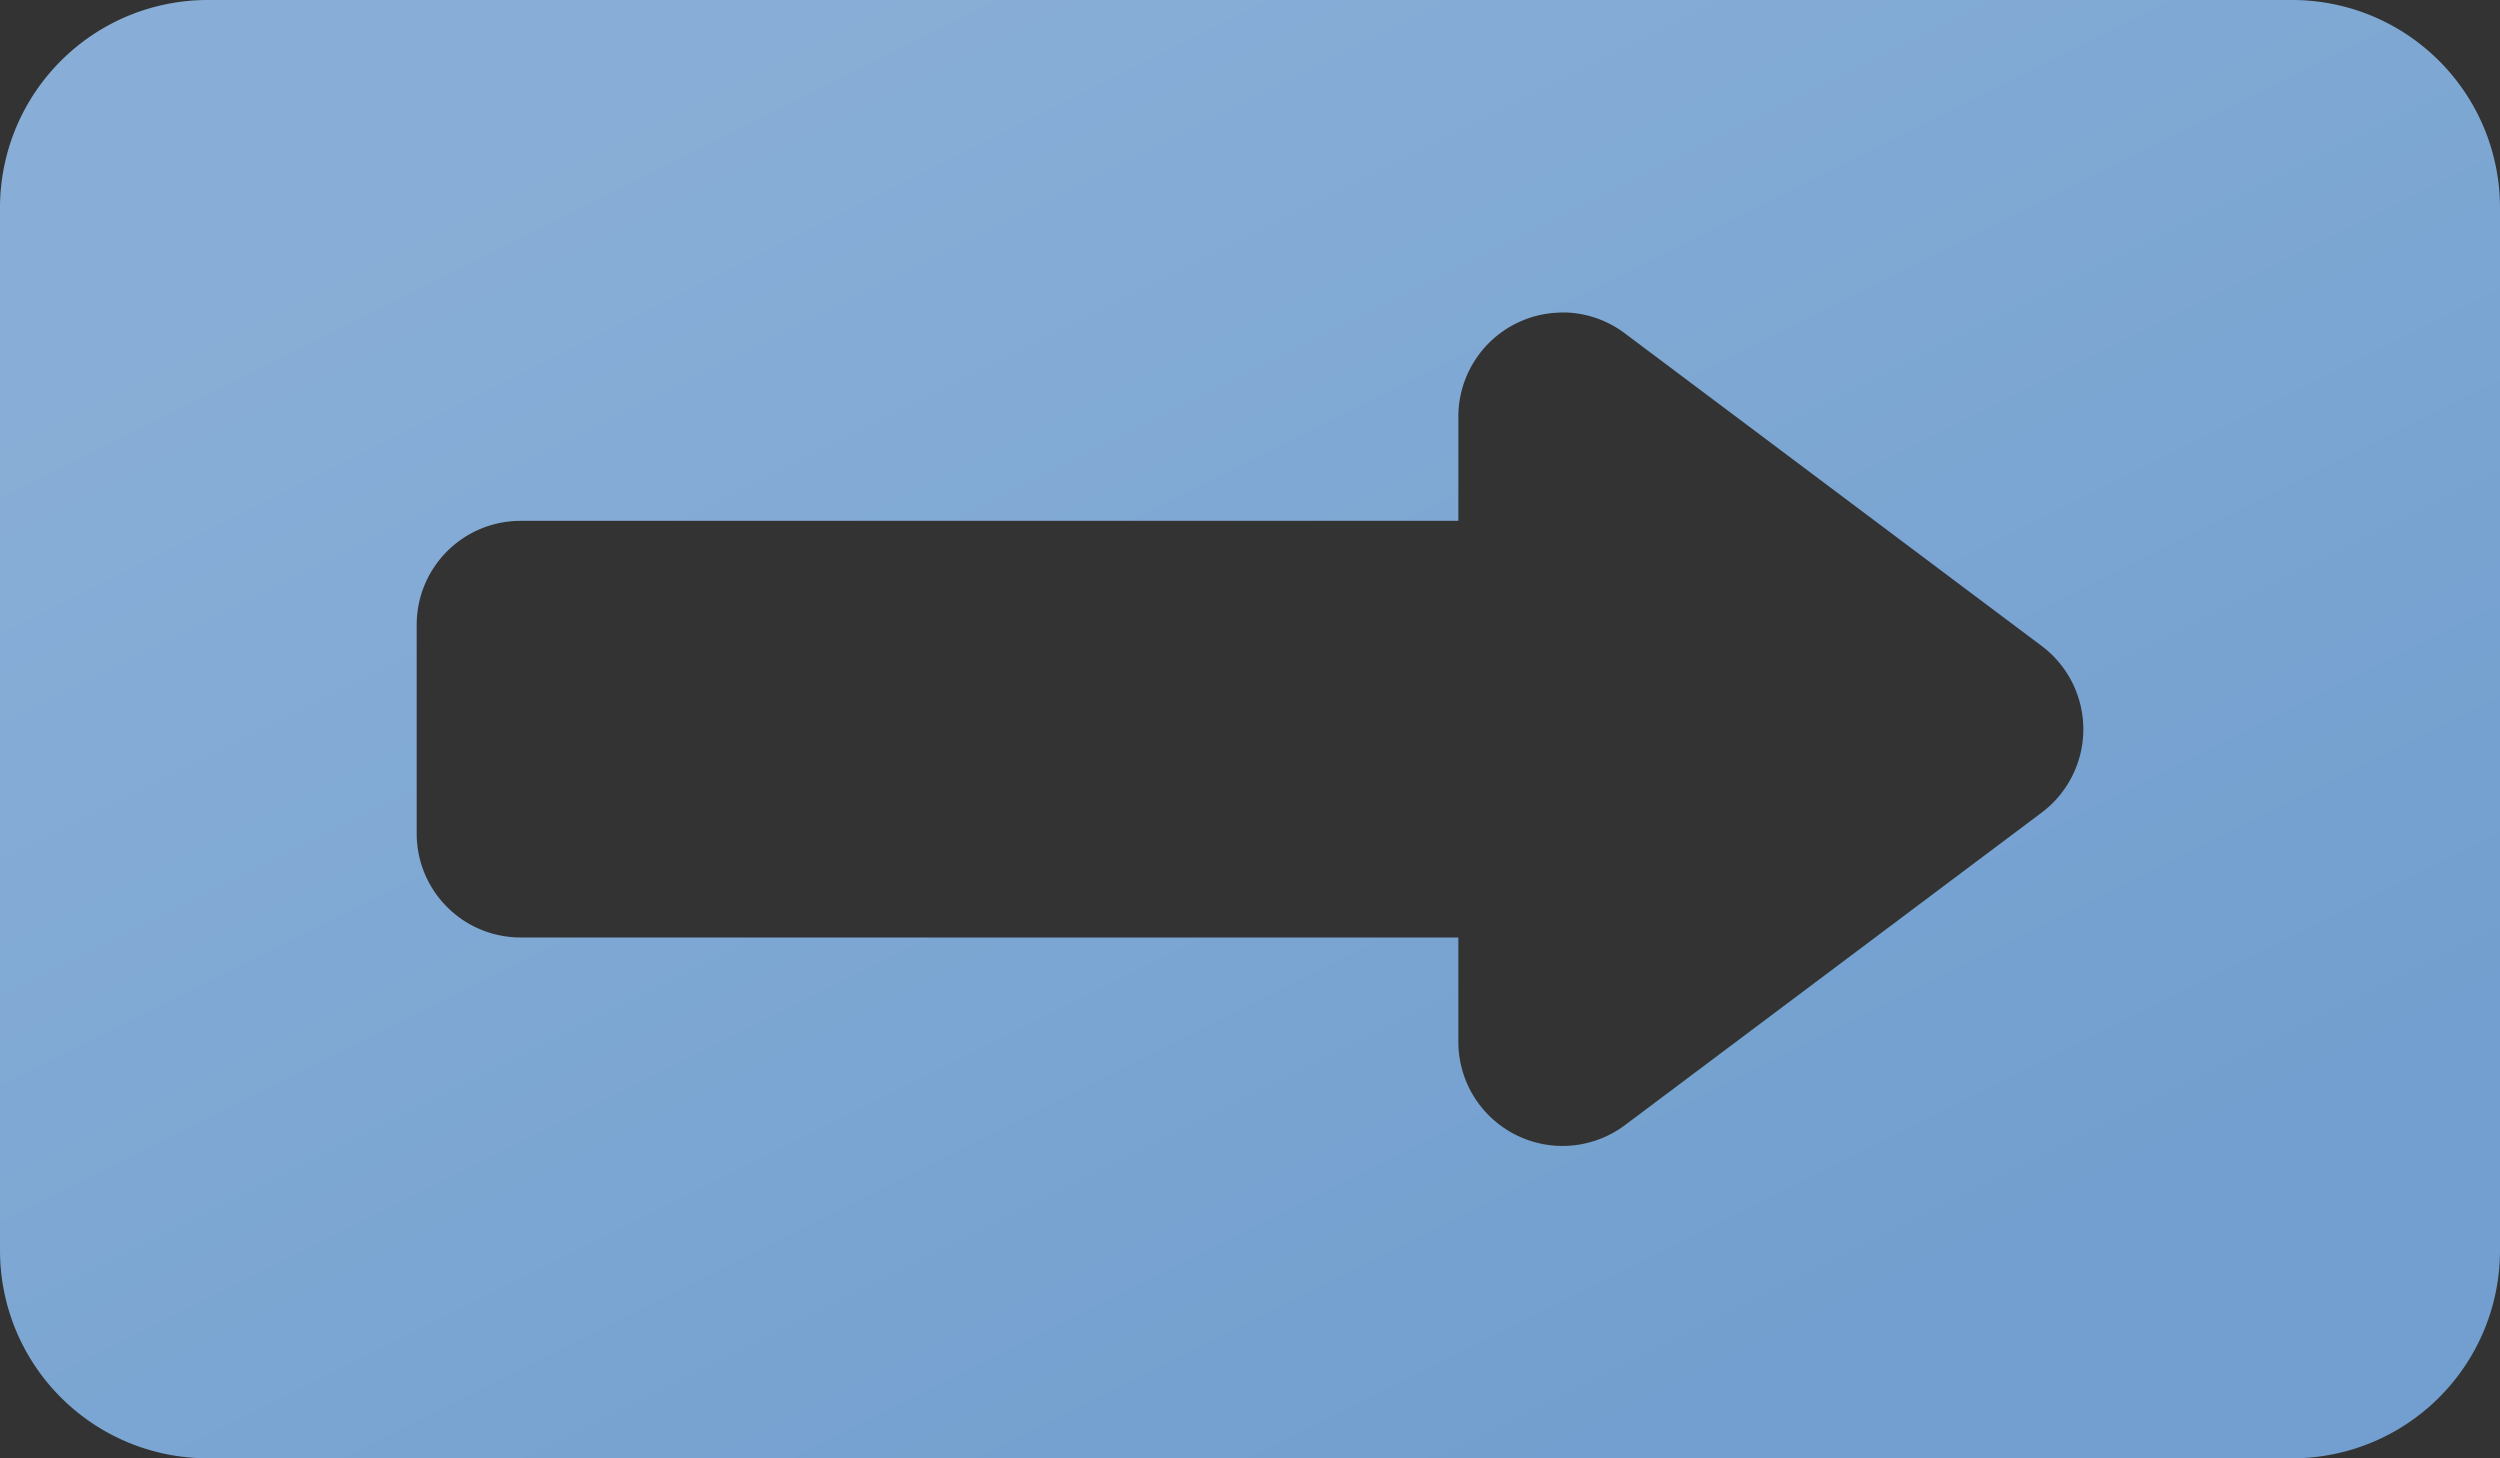 <?xml version="1.0" encoding="UTF-8" standalone="no"?>
<!-- Created with Inkscape (http://www.inkscape.org/) -->

<svg
   xmlns:dc="http://purl.org/dc/elements/1.1/"
   xmlns:cc="http://creativecommons.org/ns#"
   xmlns:rdf="http://www.w3.org/1999/02/22-rdf-syntax-ns#"
   xmlns:svg="http://www.w3.org/2000/svg"
   xmlns="http://www.w3.org/2000/svg"
   xmlns:xlink="http://www.w3.org/1999/xlink"
   xmlns:sodipodi="http://sodipodi.sourceforge.net/DTD/sodipodi-0.dtd"
   xmlns:inkscape="http://www.inkscape.org/namespaces/inkscape"
   width="24"
   height="14"
   viewBox="0 0 24 14"
   id="svg2"
   version="1.1"
   inkscape:version="0.91 r13725"
   sodipodi:docname="x-filter-apply.svg"
   inkscape:export-filename="x-filter-apply.png"
   inkscape:export-xdpi="90"
   inkscape:export-ydpi="90">
  <rect x="0" y="0" width="24" height="14" fill="#333333" stroke="none"/>
  <defs
     id="defs4">
    <linearGradient
       inkscape:collect="always"
       xlink:href="#Wireshark_highlight"
       id="linearGradient4165"
       x1="8"
       y1="0"
       x2="15"
       y2="14"
       gradientUnits="userSpaceOnUse"
       gradientTransform="translate(0,1038.362)" />
    <linearGradient
       id="Wireshark_highlight">
      <stop
         style="stop-color:#ffffff;stop-opacity:0.158;"
         offset="0"
         id="stop4516" />
      <stop
         style="stop-color:#ffffff;stop-opacity:0;"
         offset="1"
         id="stop4518" />
    </linearGradient>
  </defs>
  <sodipodi:namedview
     id="base"
     pagecolor="#ffffff"
     bordercolor="#666666"
     borderopacity="1.0"
     inkscape:pageopacity="0.0"
     inkscape:pageshadow="2"
     inkscape:zoom="26.663818"
     inkscape:cx="6.45922"
     inkscape:cy="7.3249278"
     inkscape:document-units="px"
     inkscape:current-layer="layer1"
     showgrid="true"
     units="px"
     showguides="true"
     inkscape:guide-bbox="true"
     inkscape:window-width="1401"
     inkscape:window-height="817"
     inkscape:window-x="233"
     inkscape:window-y="101"
     inkscape:window-maximized="0">
    <inkscape:grid
       type="xygrid"
       id="grid4136" />
    <sodipodi:guide
       position="7,8"
       orientation="0,1"
       id="guide4140" />
  </sodipodi:namedview>
  <g
     inkscape:label="Layer 1"
     inkscape:groupmode="layer"
     id="layer1"
     transform="translate(0,-1038.362)">
    <rect
       ry="2"
       rx="2"
       y="1038.362"
       x="-26"
       height="14"
       width="24"
       id="rect4179"
       style="color:#000000;display:inline;overflow:visible;visibility:visible;fill:#3465a4;fill-rule:evenodd;stroke:none;stroke-width:0.5;stroke-linecap:butt;stroke-linejoin:round;stroke-miterlimit:4;stroke-dasharray:none;stroke-dashoffset:0;stroke-opacity:1;marker:none;enable-background:accumulate" />
    <rect
       ry="1"
       rx="1"
       y="1043.362"
       x="-22"
       height="4"
       width="14"
       id="rect4181"
       style="color:#000000;display:inline;overflow:visible;visibility:visible;fill:#eeeeec;fill-rule:evenodd;stroke:none;stroke-width:0.5;stroke-linecap:butt;stroke-linejoin:round;stroke-miterlimit:4;stroke-dasharray:none;stroke-dashoffset:0;stroke-opacity:1;marker:none;enable-background:accumulate" />
    <path
       sodipodi:nodetypes="cccc"
       inkscape:connector-curvature="0"
       id="path4183"
       d="m -11,1042.362 0,6 4,-3 z"
       style="fill:#eeeeec;fill-rule:evenodd;stroke:#eeeeec;stroke-width:2;stroke-linecap:butt;stroke-linejoin:round;stroke-miterlimit:4;stroke-dasharray:none;stroke-opacity:1" />
    <path
       style="color:#000000;display:inline;overflow:visible;visibility:visible;fill:#729fcf;fill-rule:evenodd;stroke:none;stroke-width:0.5;stroke-linecap:butt;stroke-linejoin:round;stroke-miterlimit:4;stroke-dasharray:none;stroke-dashoffset:0;stroke-opacity:1;marker:none;enable-background:accumulate;fill-opacity:1"
       d="M 2 0 C 0.892 0 0 0.892 0 2 L 0 12 C 0 13.108 0.892 14 2 14 L 22 14 C 23.108 14 24 13.108 24 12 L 24 2 C 24 0.892 23.108 0 22 0 L 2 0 z M 15.043 3 A 1 1 0 0 1 15.6 3.201 L 19.6 6.201 A 1 1 0 0 1 19.6 7.801 L 15.6 10.801 A 1 1 0 0 1 14 10 L 14 9 L 5 9 C 4.446 9 4 8.554 4 8 L 4 6 C 4 5.446 4.446 5 5 5 L 14 5 L 14 4 A 1 1 0 0 1 14.943 3.002 A 1 1 0 0 1 15.043 3 z "
       id="rect4147"
       transform="translate(0,1038.362)" />
    <path
       id="path4157"
       d="m 2,1038.362 c -1.108,0 -2,0.892 -2,2 l 0,10 c 0,1.108 0.892,2 2,2 l 20,0 c 1.108,0 2,-0.892 2,-2 l 0,-10 c 0,-1.108 -0.892,-2 -2,-2 l -20,0 z m 13.043,3 a 1,1 0 0 1 0.557,0.201 l 4,3 a 1,1 0 0 1 0,1.6 l -4,3 A 1,1 0 0 1 14,1048.362 l 0,-1 -9,0 c -0.554,0 -1,-0.446 -1,-1 l 0,-2 c 0,-0.554 0.446,-1 1,-1 l 9,0 0,-1 a 1,1 0 0 1 0.943,-0.998 1,1 0 0 1 0.1,0 z"
       style="color:#000000;display:inline;overflow:visible;visibility:visible;fill:url(#linearGradient4165);fill-opacity:1;fill-rule:evenodd;stroke:none;stroke-width:0.5;stroke-linecap:butt;stroke-linejoin:round;stroke-miterlimit:4;stroke-dasharray:none;stroke-dashoffset:0;stroke-opacity:1;marker:none;enable-background:accumulate"
       inkscape:connector-curvature="0" />
  </g>
</svg>
